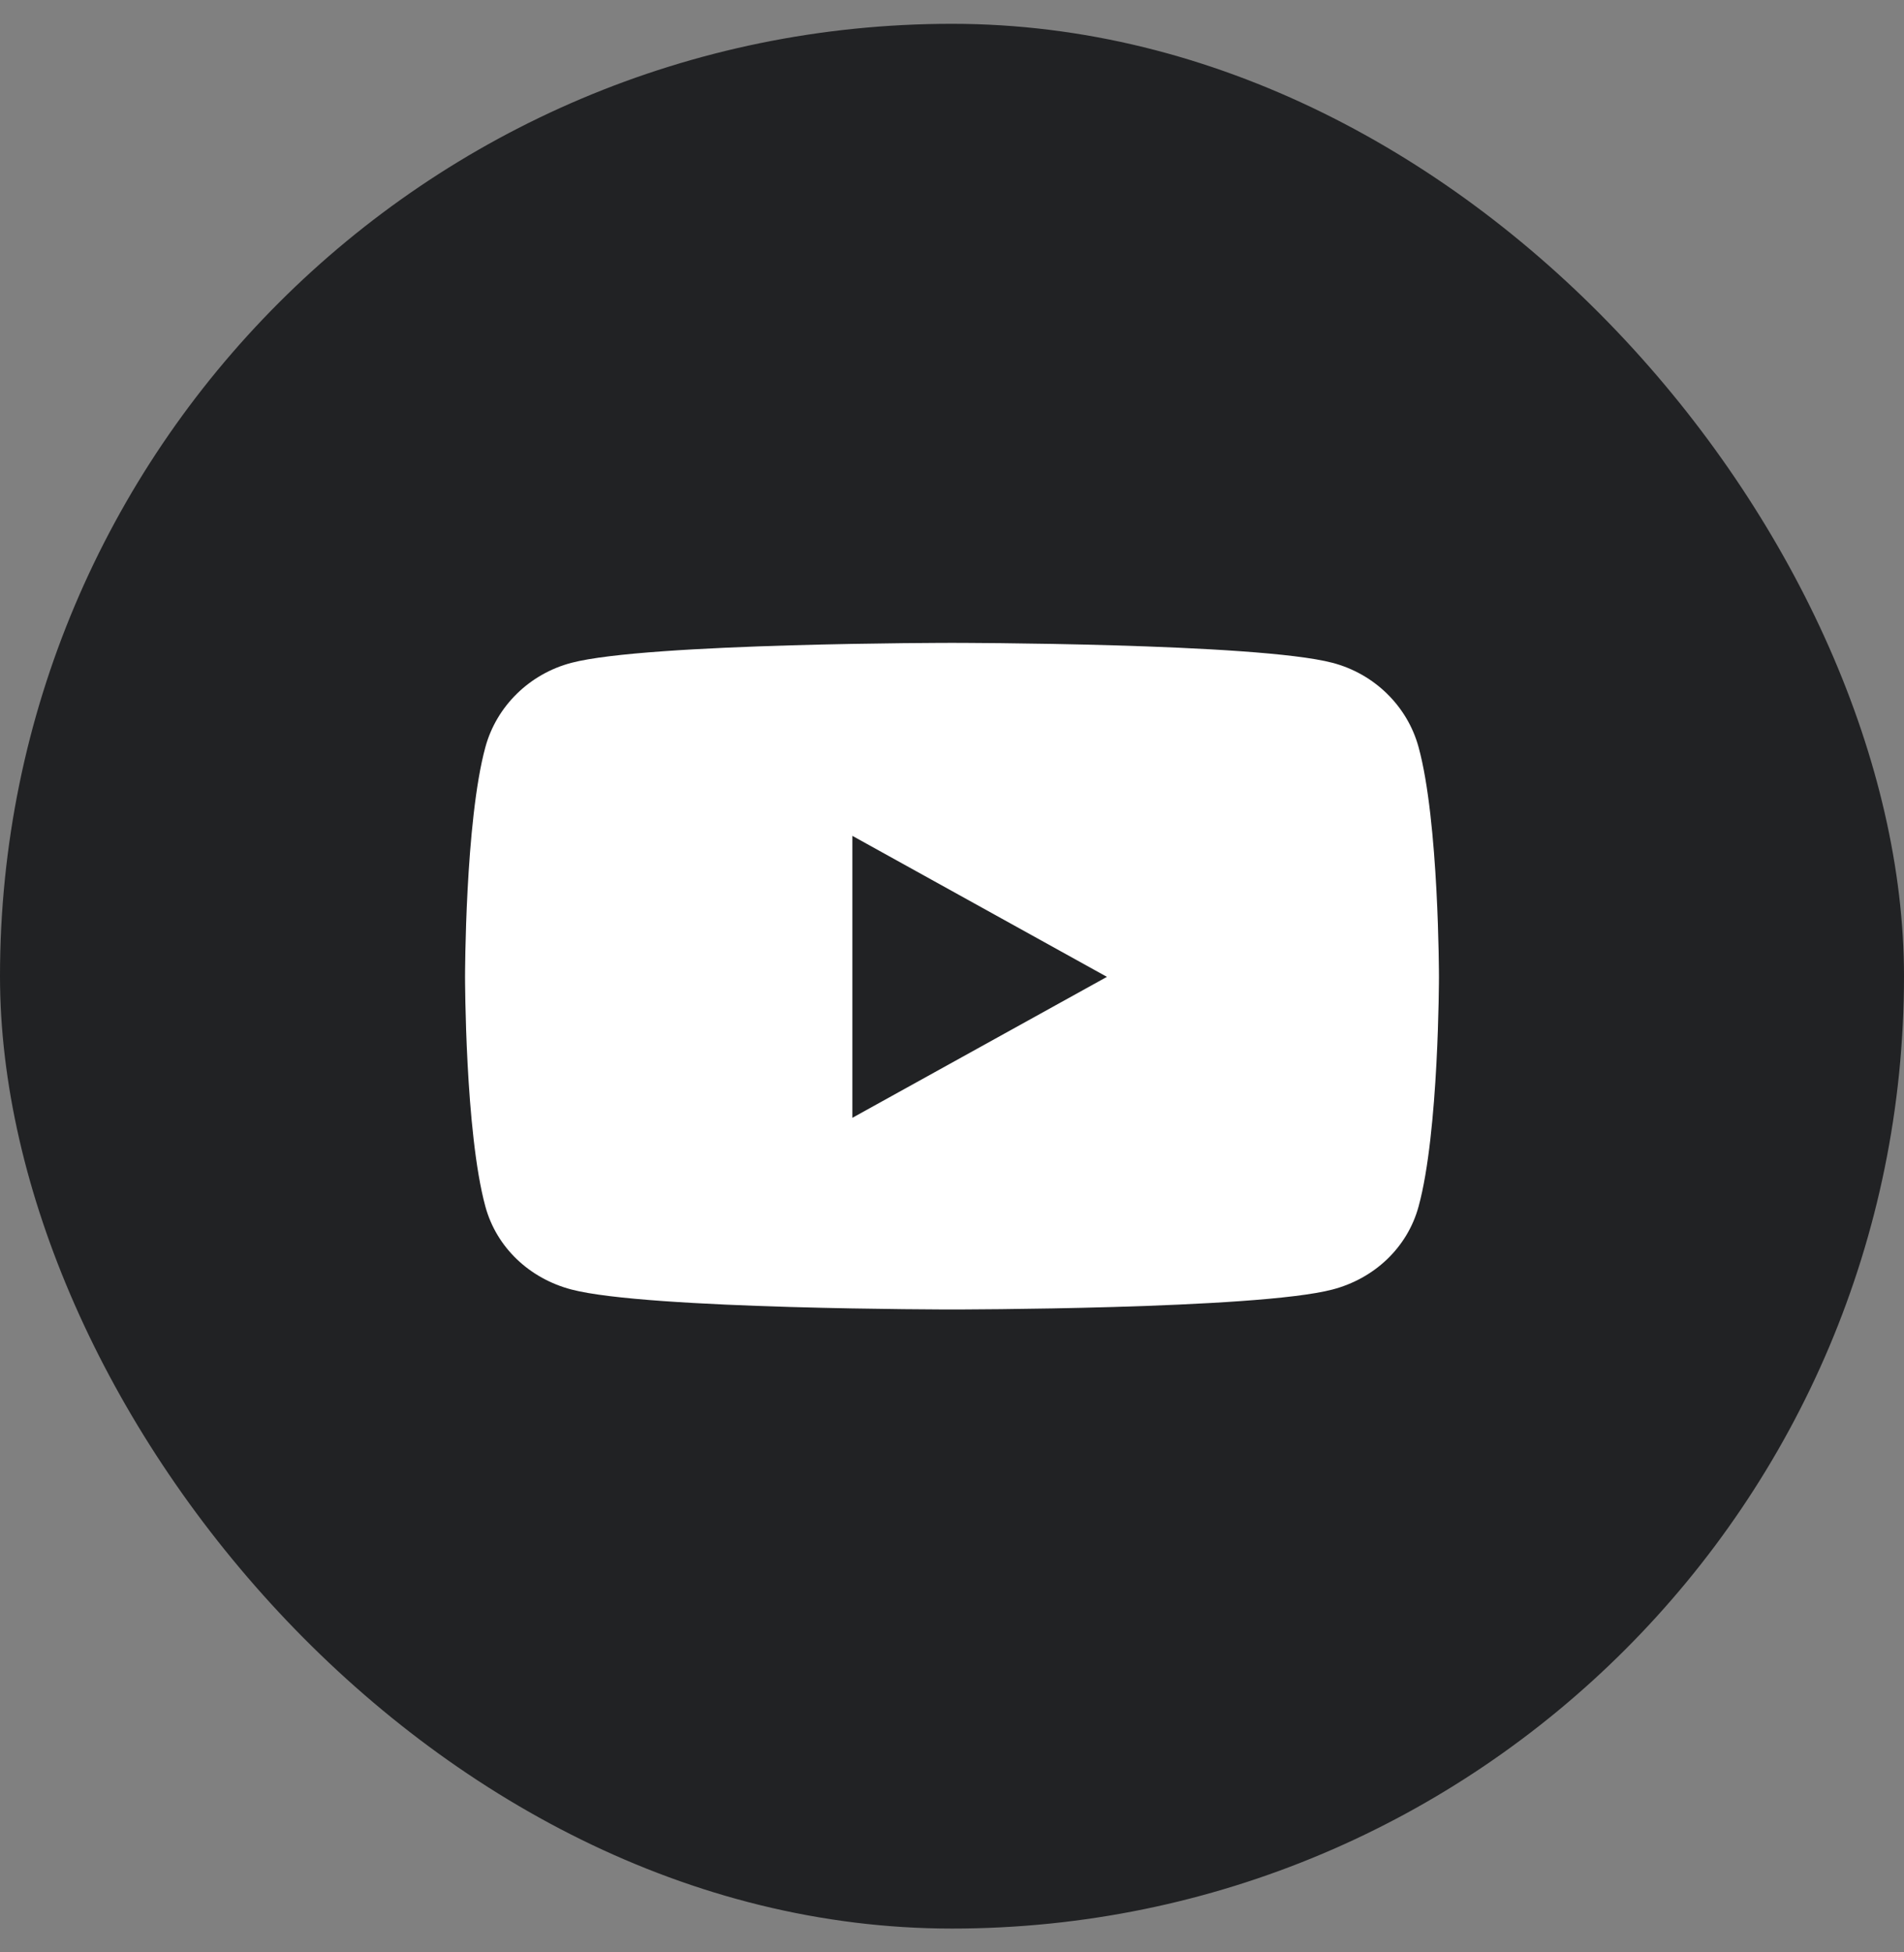 <svg width="40" height="41" viewBox="0 0 40 41" fill="none" xmlns="http://www.w3.org/2000/svg">
<rect x="0" y="0" width="40" height="41" fill="#808080" stroke="none"/>
<rect y="0.5" width="40" height="40" rx="20" fill="#212224"/>
<g clip-path="url(#clip0_5159_4851)">
<g clip-path="url(#clip1_5159_4851)">
<path d="M29.802 15.69C29.567 14.828 28.873 14.149 27.993 13.919C26.398 13.5 20 13.5 20 13.5C20 13.5 13.602 13.5 12.006 13.919C11.126 14.149 10.432 14.828 10.197 15.69C9.77 17.253 9.77 20.514 9.77 20.514C9.77 20.514 9.77 23.774 10.197 25.337C10.432 26.199 11.126 26.85 12.006 27.08C13.602 27.499 20 27.499 20 27.499C20 27.499 26.398 27.499 27.993 27.08C28.873 26.85 29.567 26.199 29.802 25.337C30.23 23.774 30.23 20.514 30.23 20.514C30.23 20.514 30.23 17.253 29.802 15.69ZM17.907 23.474V17.553L23.255 20.514L17.907 23.474Z" fill="white"/>
</g>
</g>
<defs>
<clipPath id="clip0_5159_4851">
<rect width="21" height="14" fill="white" transform="translate(9.5 13.5)"/>
</clipPath>
<clipPath id="clip1_5159_4851">
<rect width="21" height="14" fill="white" transform="translate(9.5 13.5)"/>
</clipPath>
</defs>
</svg>
